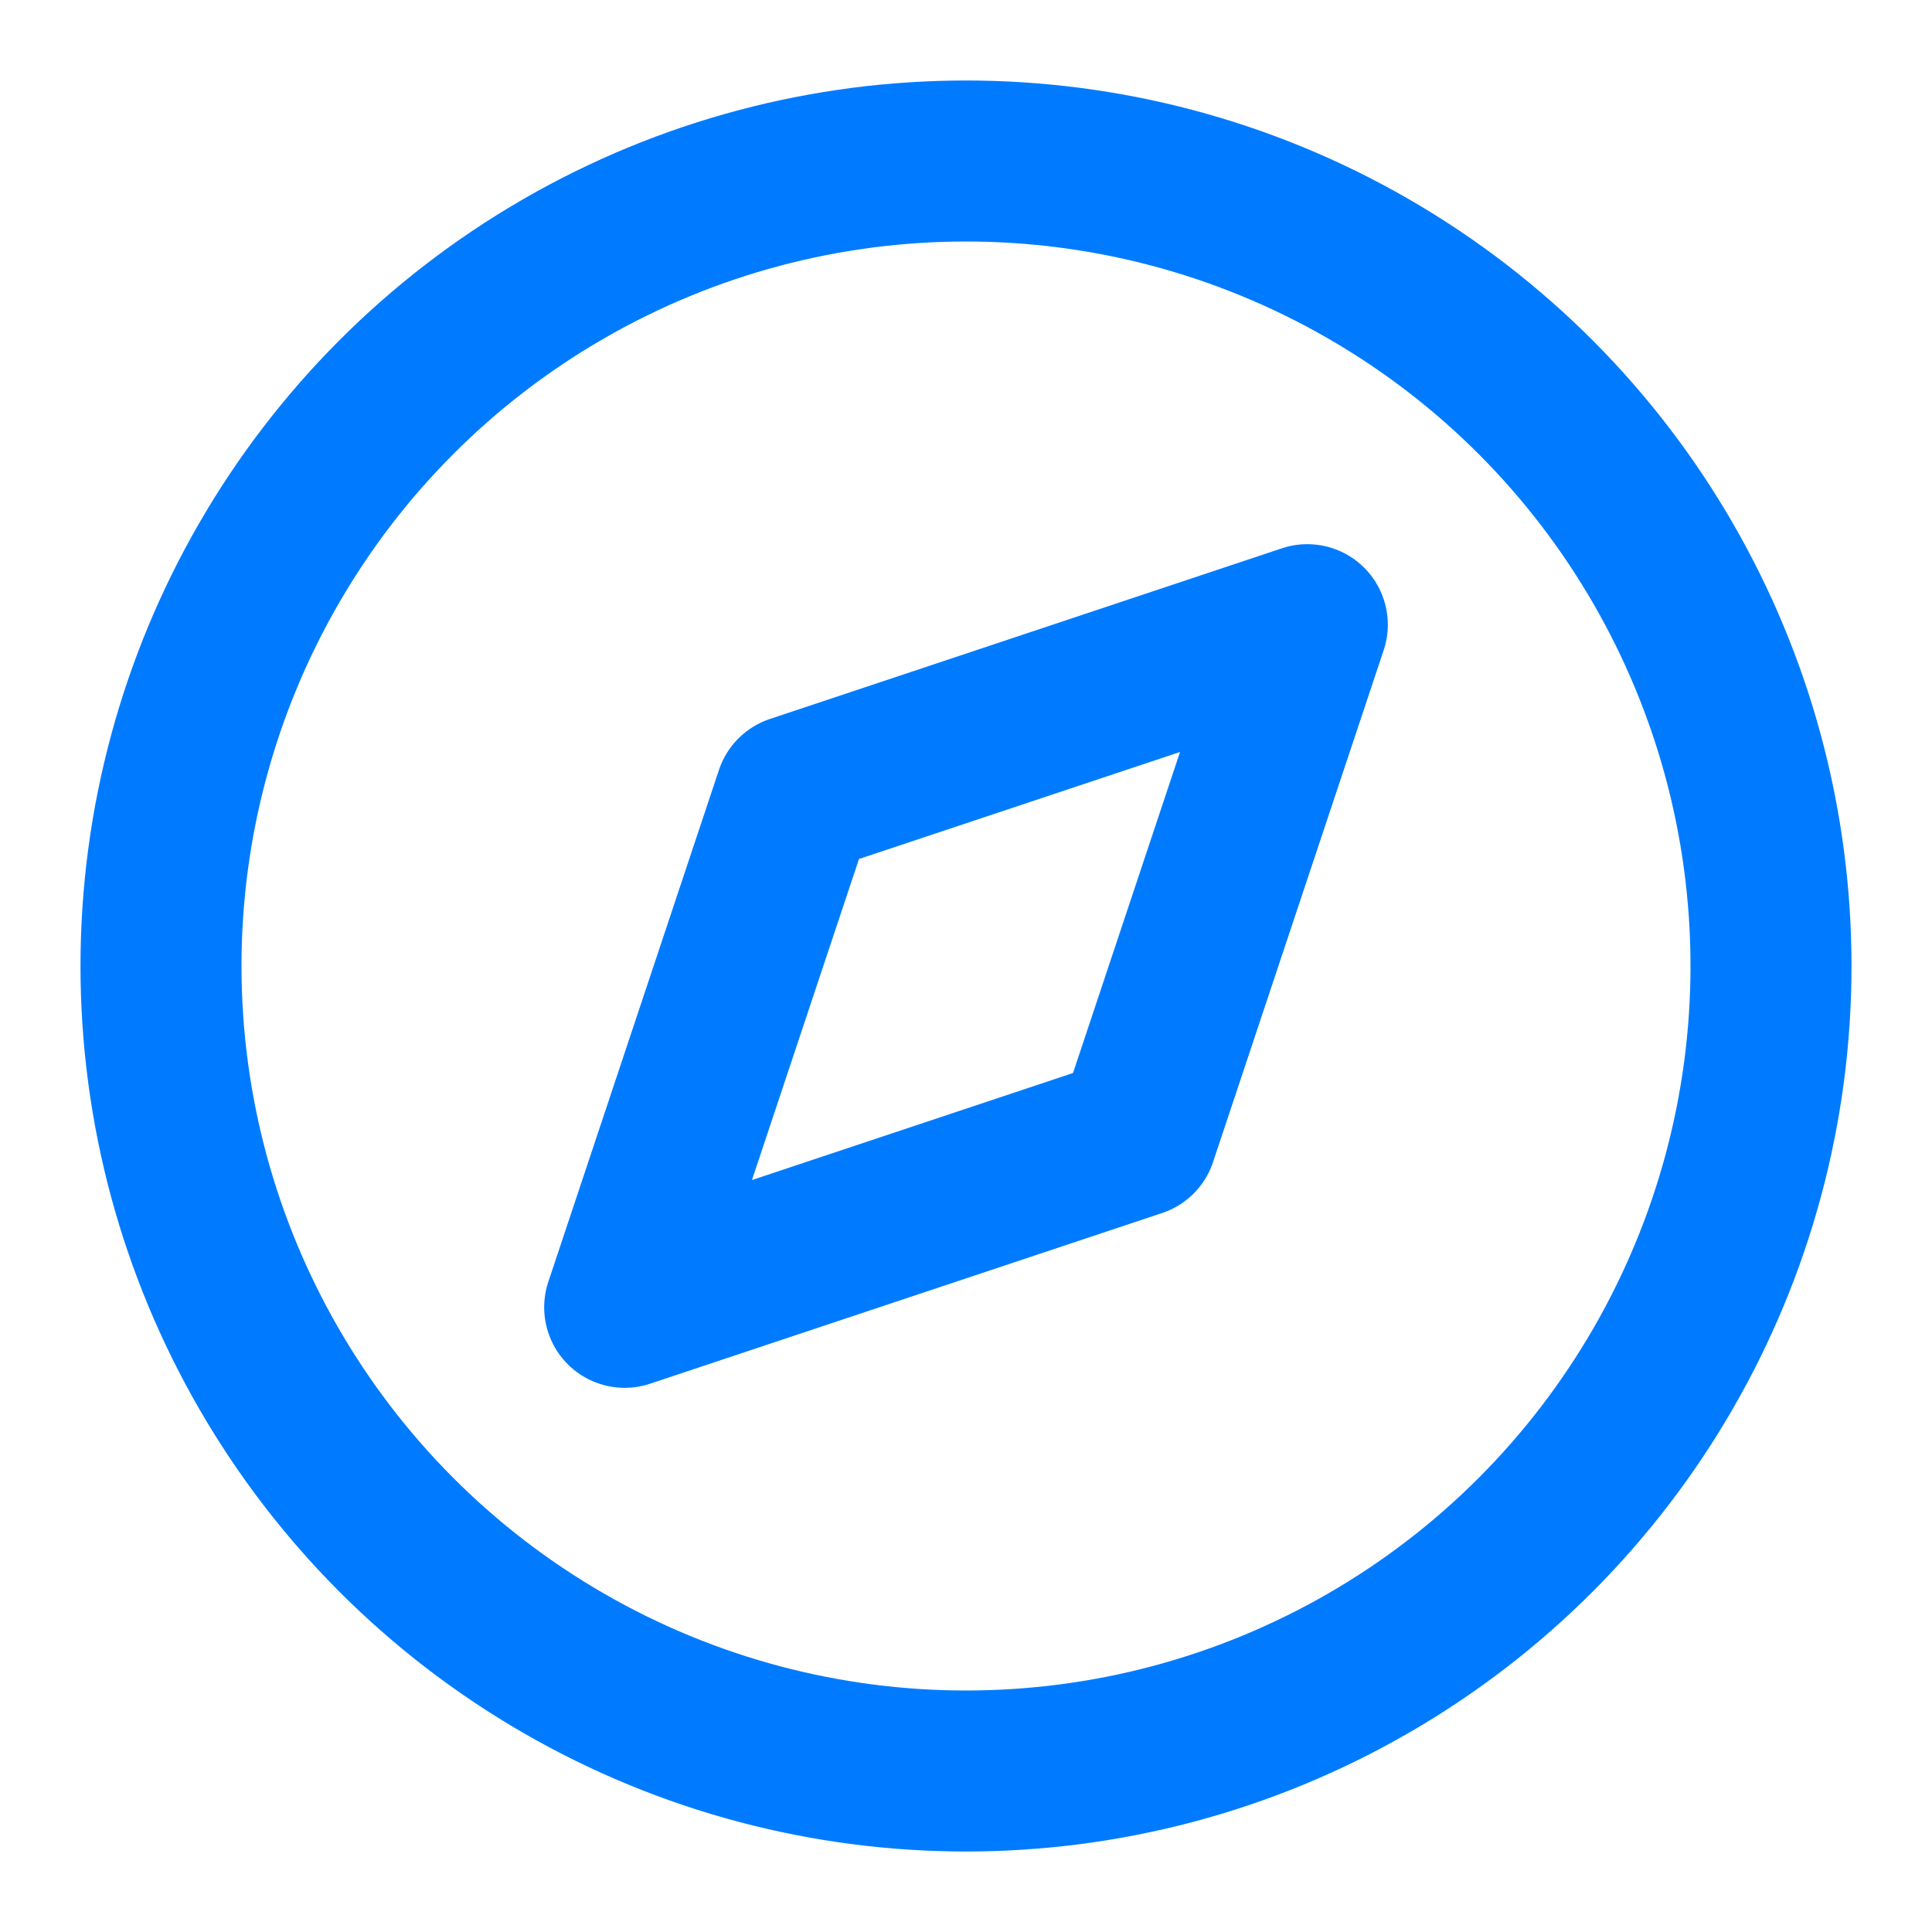 <svg xmlns="http://www.w3.org/2000/svg" width="24" height="24" viewBox="0 0 24 24" fill="none" stroke="#007bff" stroke-width="2" stroke-linecap="round" stroke-linejoin="round" class="feather feather-compass"><circle cx="12" cy="12" r="10"></circle><polygon points="16.24 7.76 14.12 14.12 7.76 16.24 9.88 9.88 16.24 7.76"></polygon></svg>